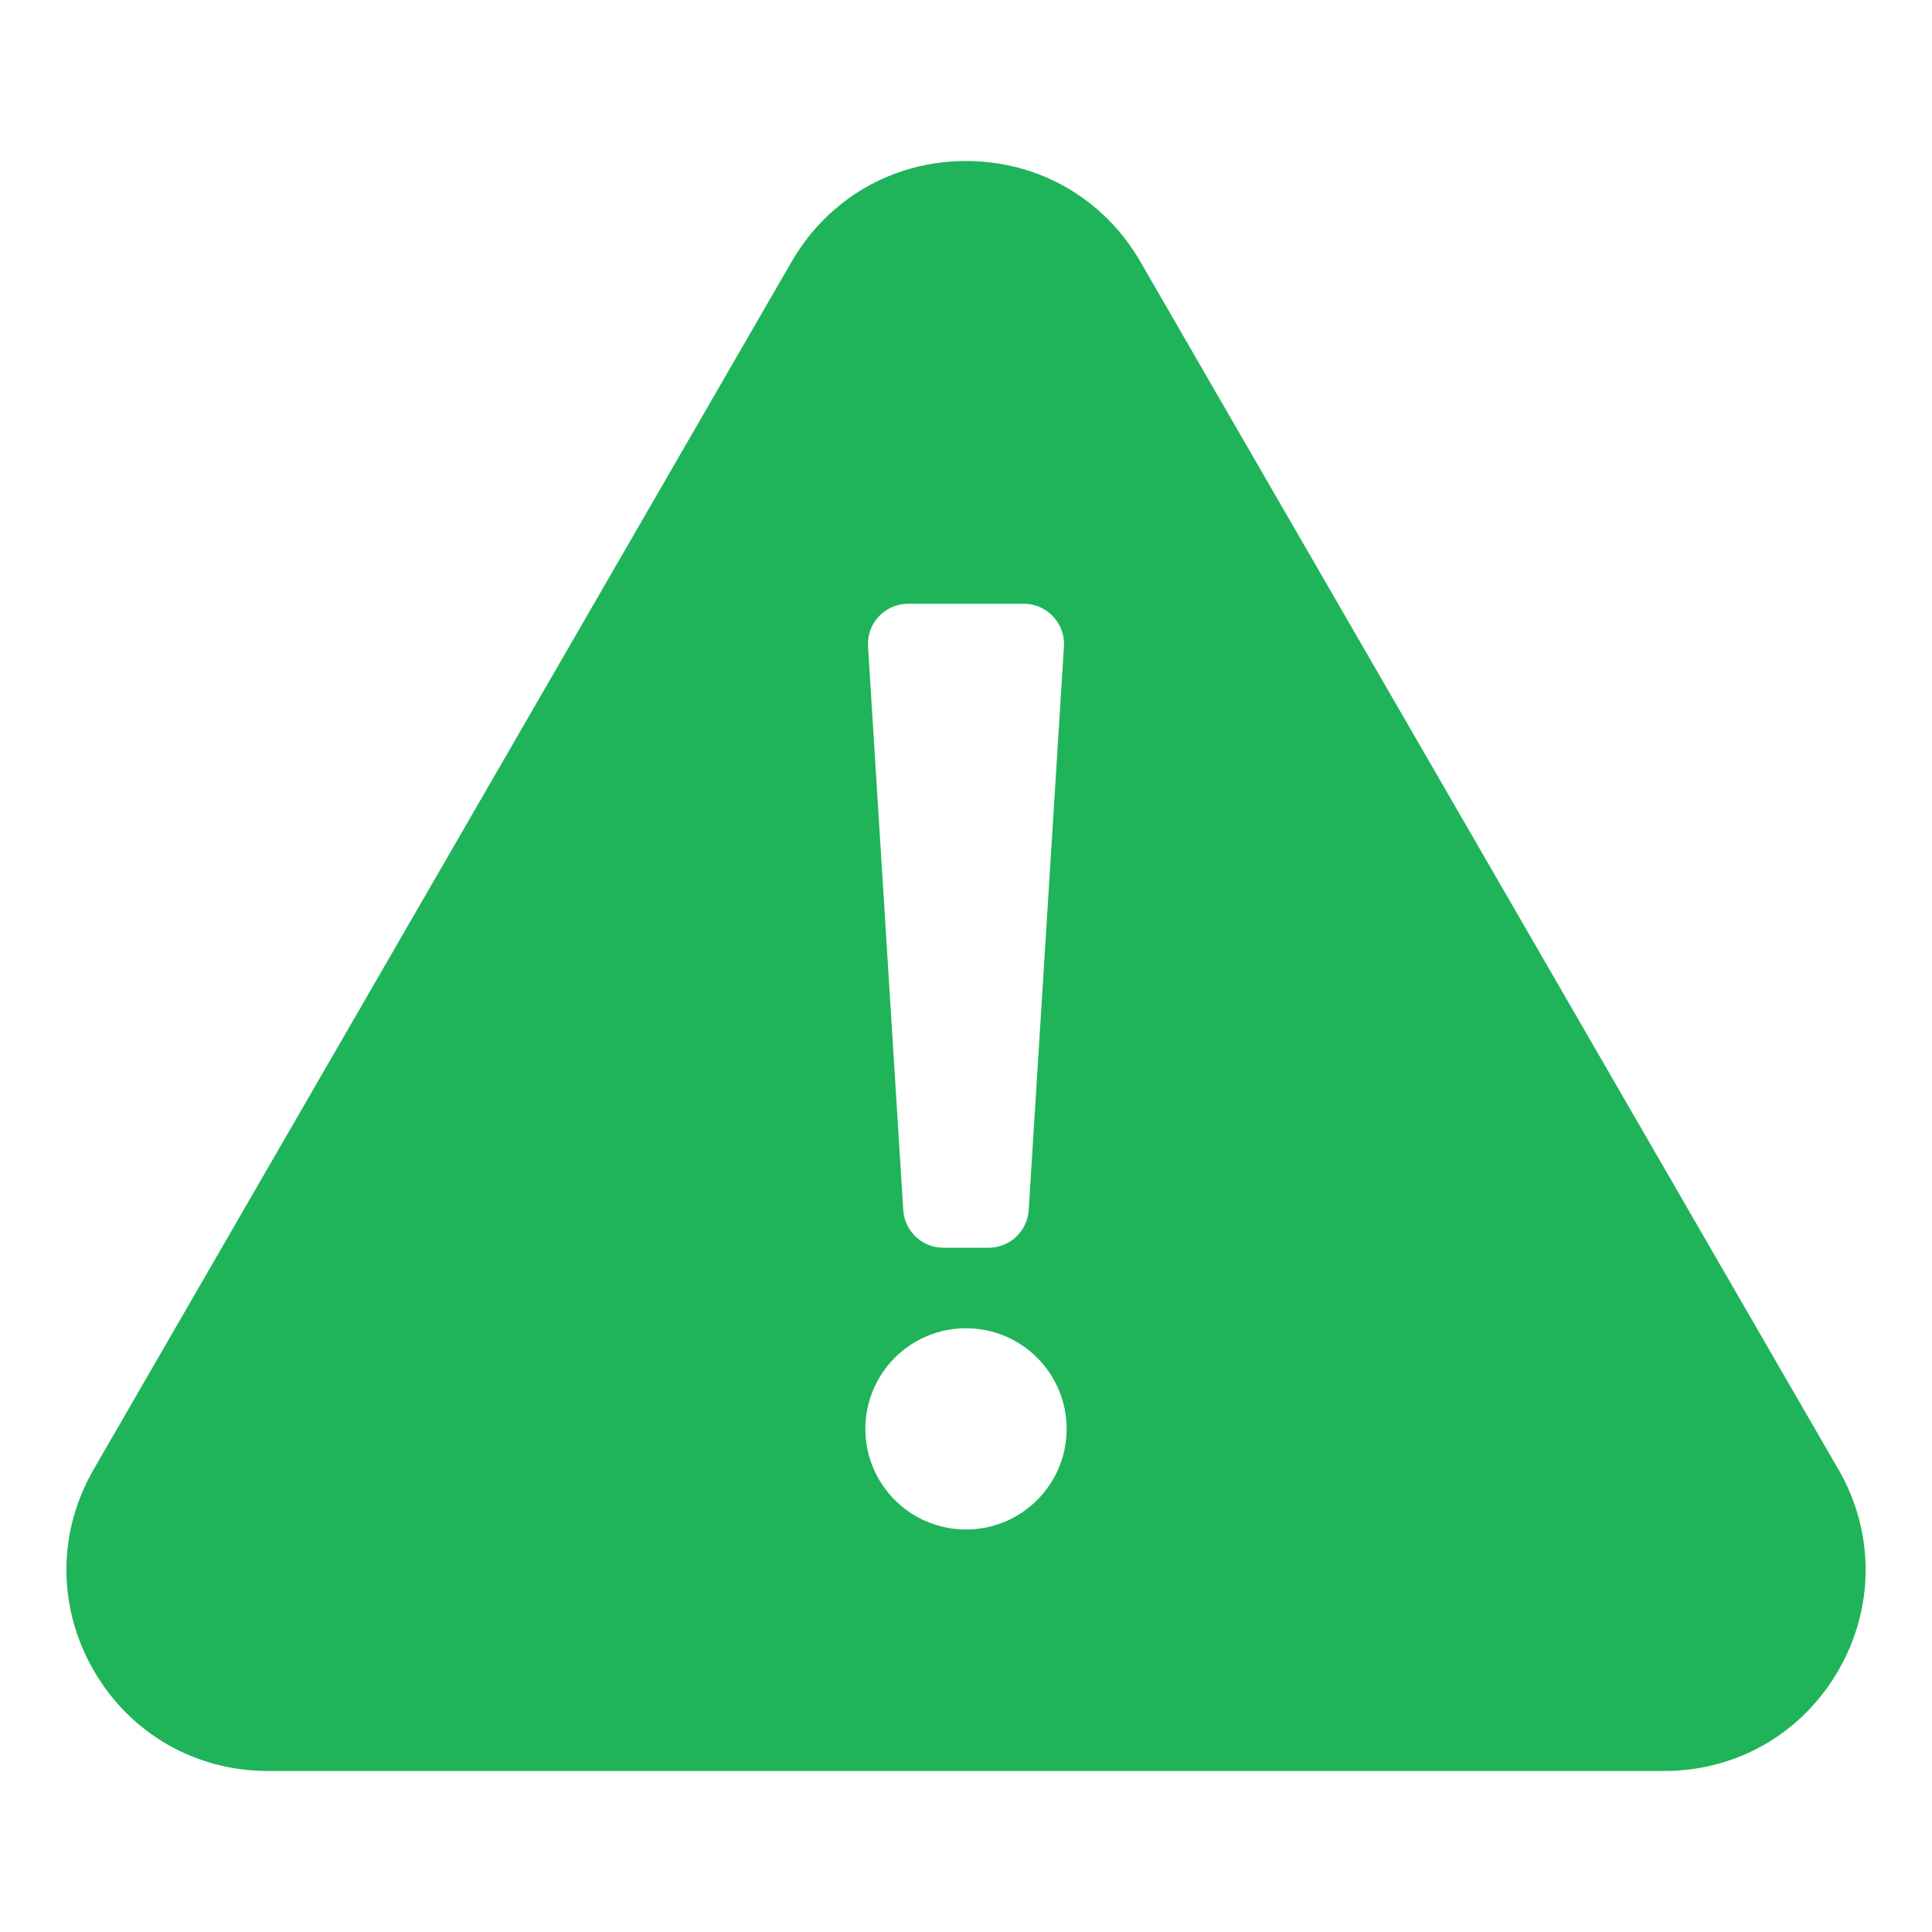 <?xml version="1.0" encoding="UTF-8"?>
<svg id="Layer_1" data-name="Layer 1" xmlns="http://www.w3.org/2000/svg" viewBox="0 0 48 48" fill="#1fb45a">
	<path class="cls-1" d="M45.673,36.505L28.33,6.498c-.904-1.564-2.522-2.498-4.33-2.498s-3.426.934-4.33,2.498L2.327,36.506c-.903,1.563-.903,3.43,0,4.994.903,1.565,2.522,2.5,4.331,2.5h34.686c1.809,0,3.428-.935,4.331-2.5.902-1.564.902-3.431,0-4.995ZM22.564,15h2.871c.577,0,1.034.487.998,1.062l-.875,14c-.033.527-.47.938-.998.938h-1.121c-.528,0-.965-.411-.998-.938l-.875-14c-.036-.576.421-1.062.998-1.062ZM24,38c-1.381,0-2.5-1.119-2.5-2.5s1.119-2.5,2.5-2.5,2.5,1.119,2.5,2.5-1.119,2.5-2.5,2.5Z" />
</svg>
